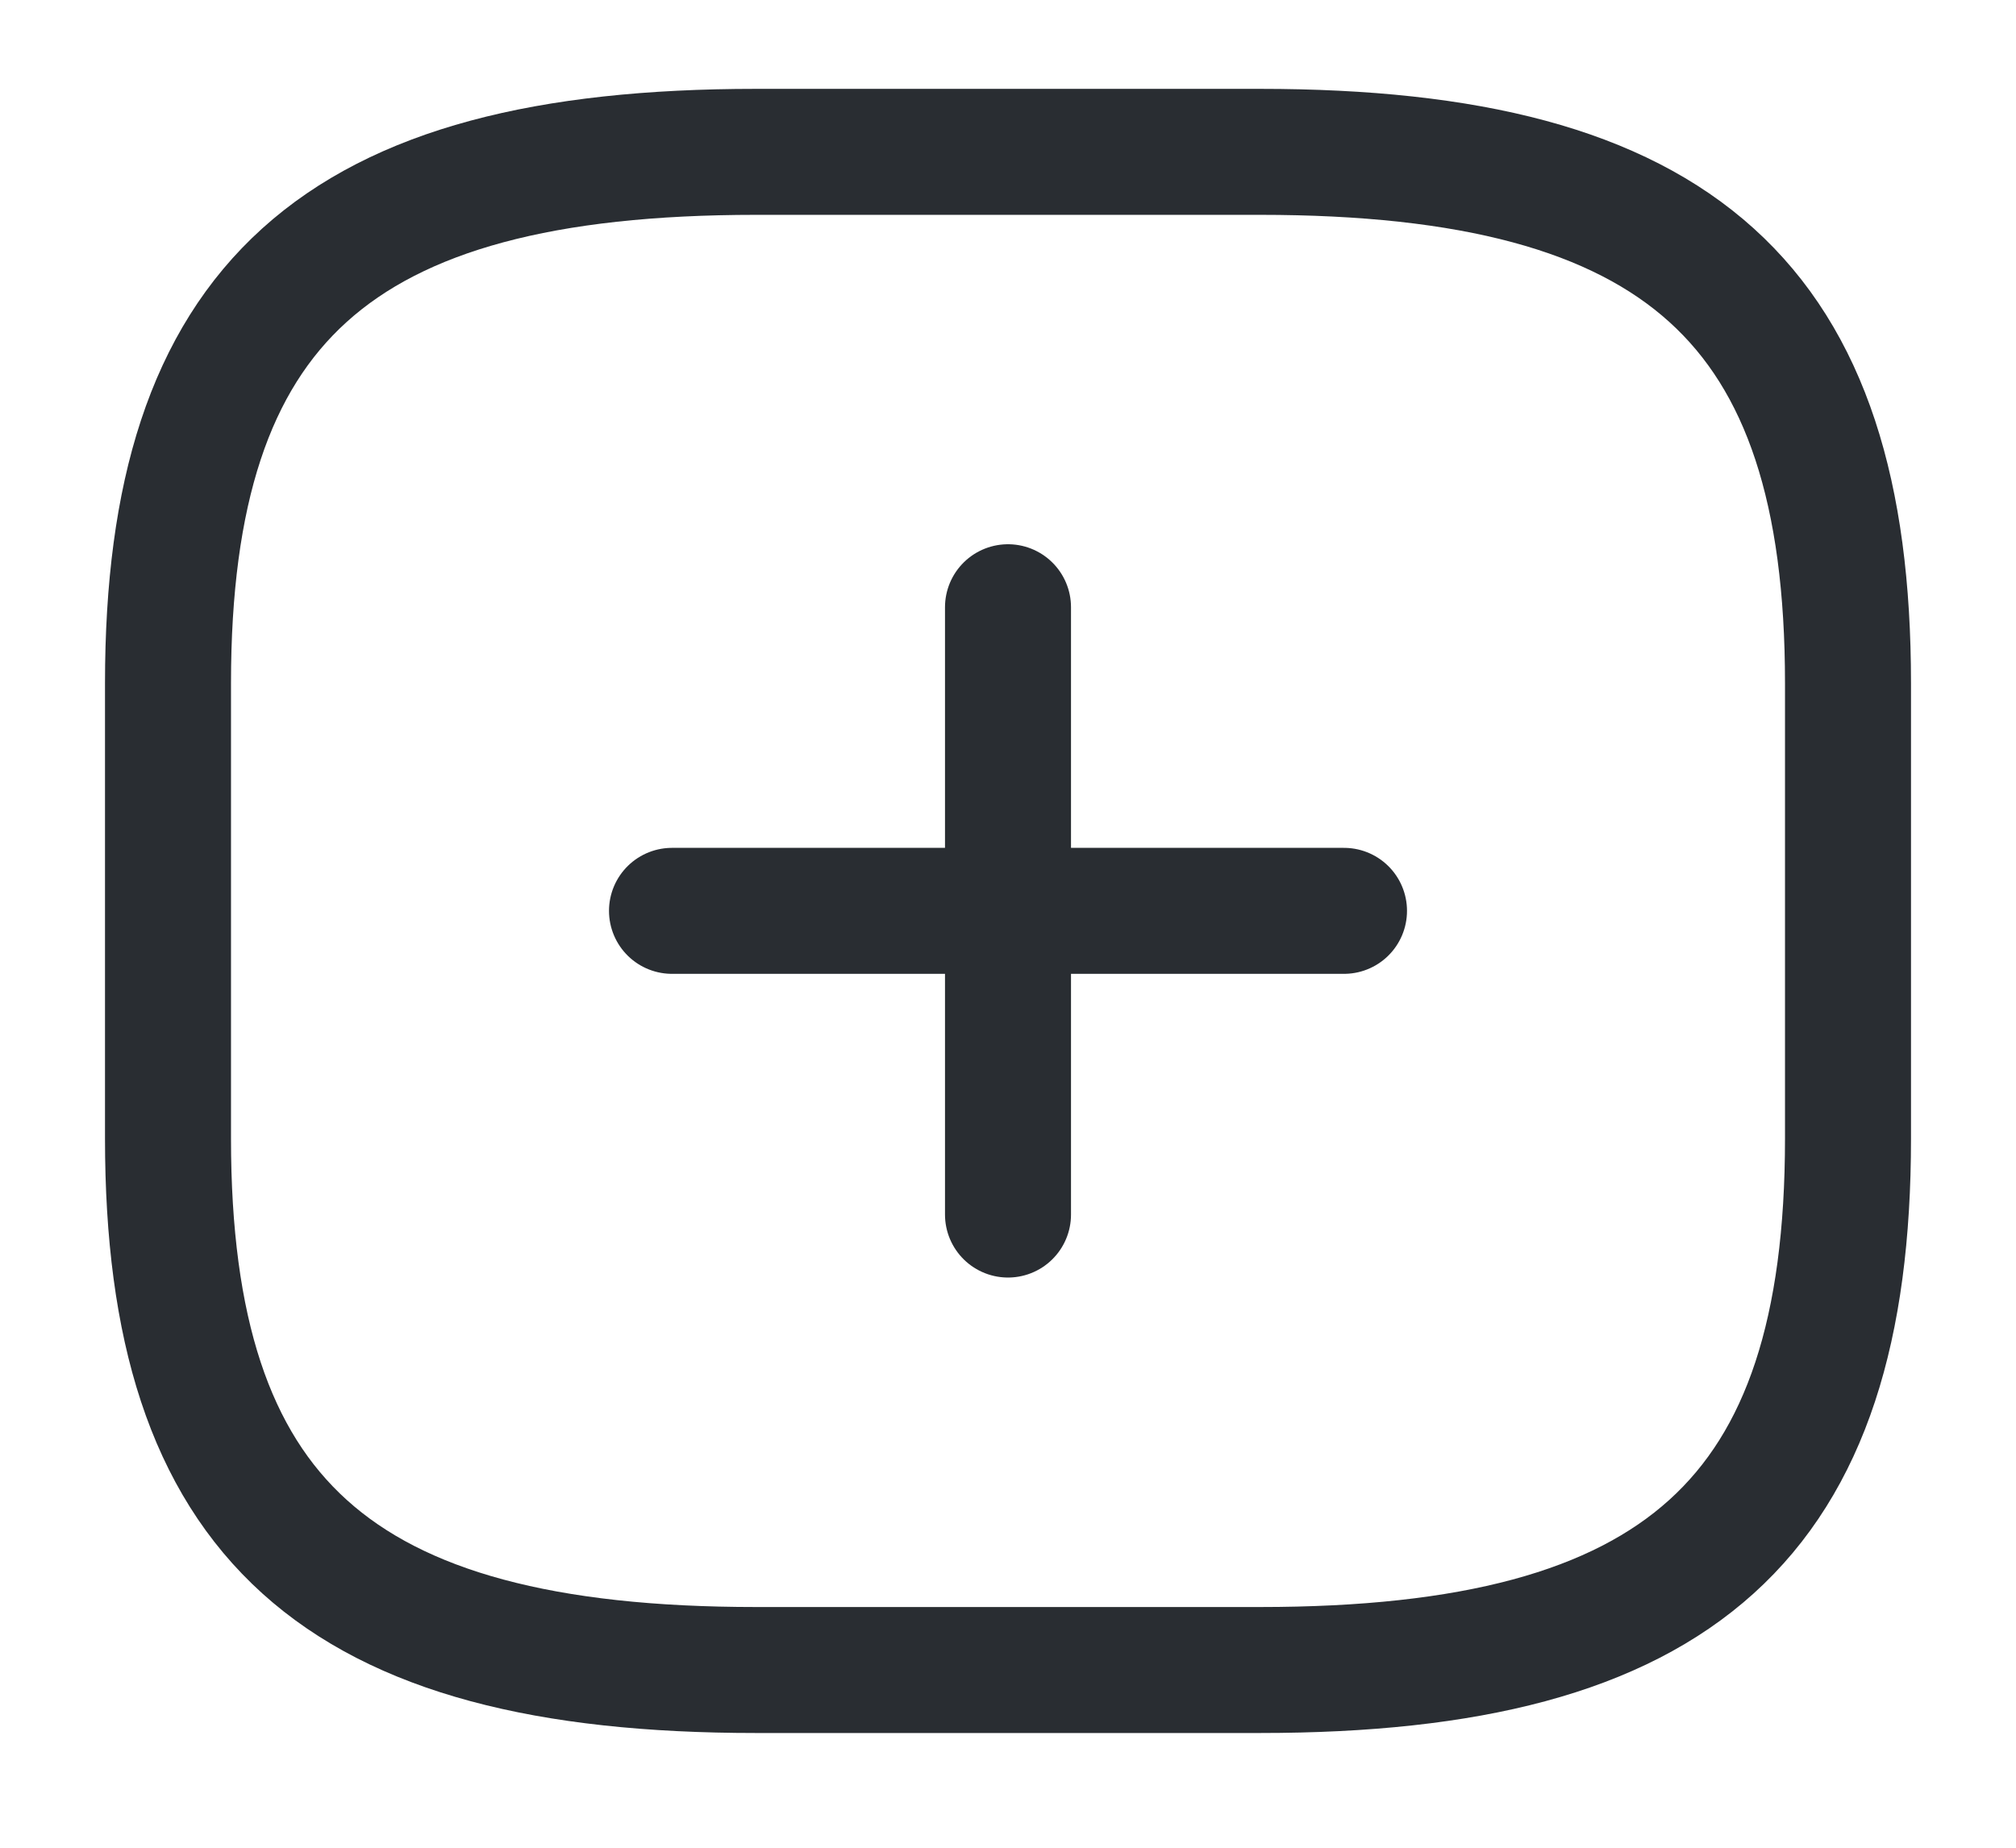 <svg width="24" height="22" viewBox="0 0 24 22" fill="none" xmlns="http://www.w3.org/2000/svg">
<path d="M8 10.845H16" stroke="#292D32" stroke-width="1.5" stroke-linecap="round" stroke-linejoin="round"/>
<path d="M12 14.461V7.23" stroke="#292D32" stroke-width="1.5" stroke-linecap="round" stroke-linejoin="round"/>
<path d="M9 19.884H15C20 19.884 22 18.076 22 13.557V8.134C22 3.615 20 1.808 15 1.808H9C4 1.808 2 3.615 2 8.134V13.557C2 18.076 4 19.884 9 19.884Z" stroke="#292D32" stroke-width="1.5" stroke-linecap="round" stroke-linejoin="round"/>
</svg>
